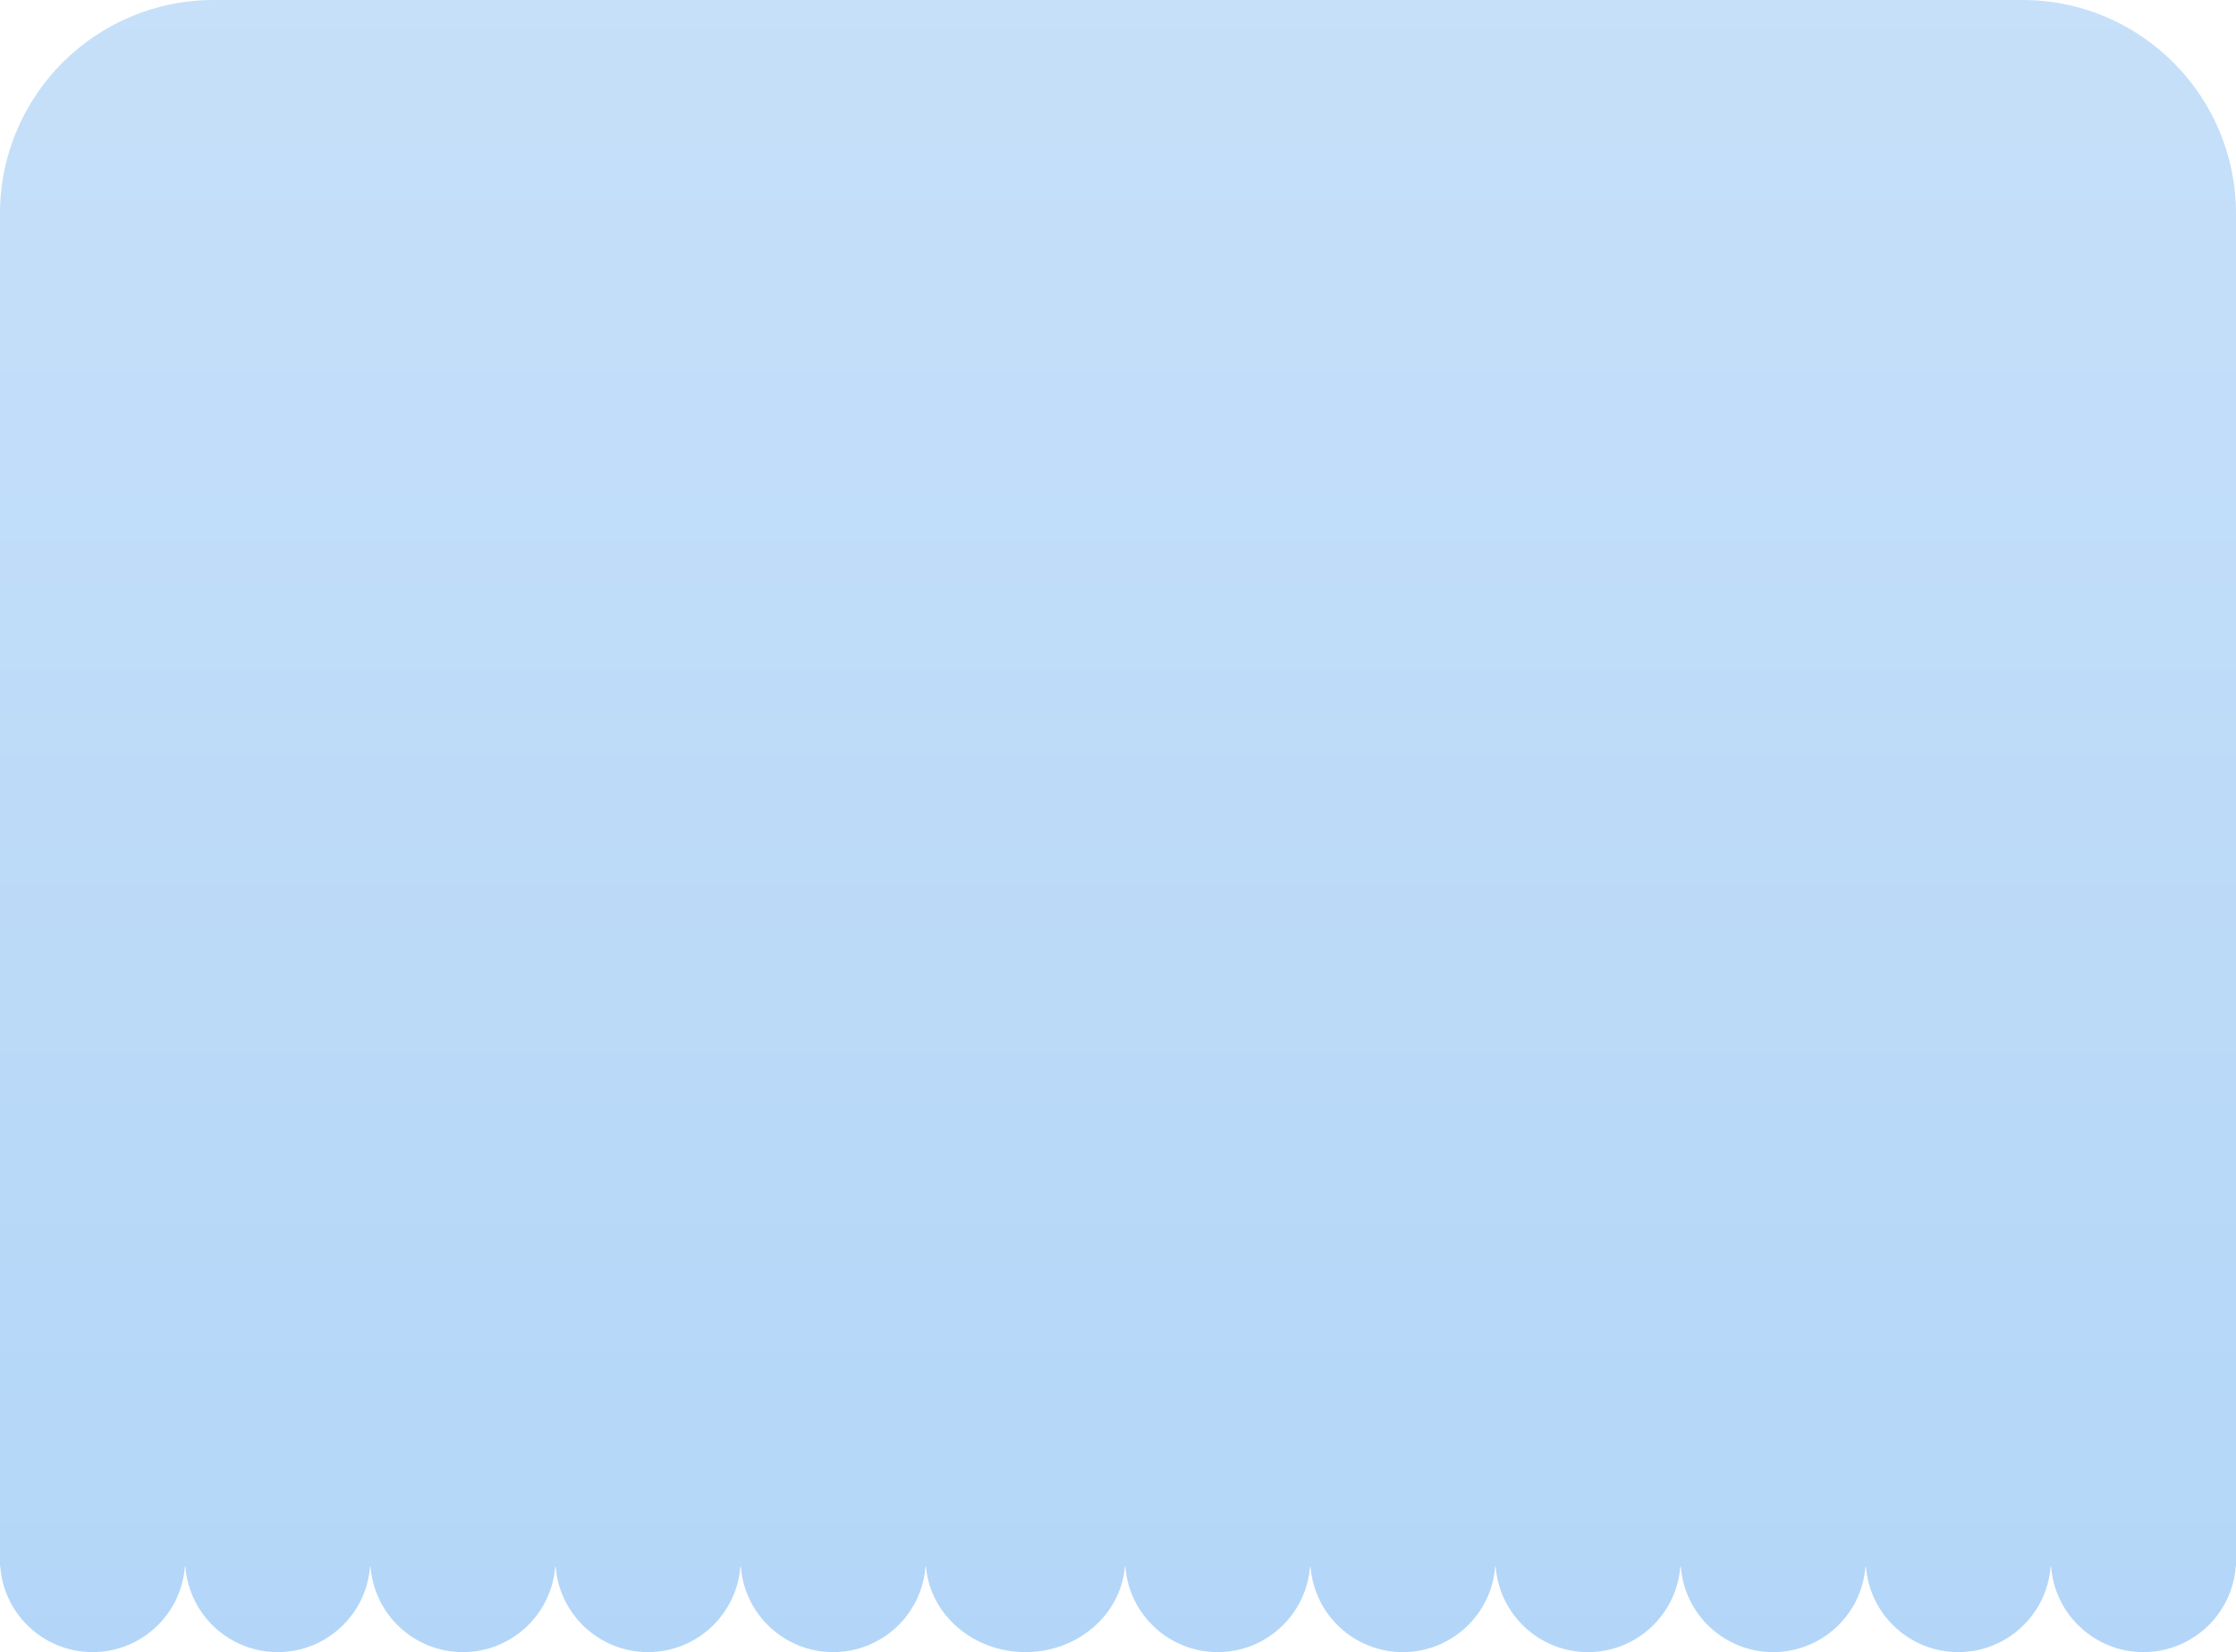 <svg width="157" height="116" viewBox="0 0 157 116" fill="none" xmlns="http://www.w3.org/2000/svg">
<path fill-rule="evenodd" clip-rule="evenodd" d="M15 0C6.716 0 0 6.716 0 15V109.5V109.99C0 109.996 0.004 110 0.01 110C0.015 110 0.019 110.004 0.02 110.009C0.279 113.361 3.081 116 6.5 116C9.915 116 12.715 113.366 12.98 110.019C12.98 110.008 12.989 110 13 110C13.011 110 13.02 110.008 13.02 110.019C13.285 113.366 16.085 116 19.5 116C22.915 116 25.715 113.366 25.98 110.019C25.98 110.008 25.989 110 26 110C26.011 110 26.02 110.008 26.02 110.019C26.285 113.366 29.085 116 32.5 116C35.915 116 38.715 113.366 38.98 110.019C38.98 110.008 38.989 110 39 110C39.011 110 39.02 110.008 39.02 110.019C39.285 113.366 42.085 116 45.5 116C48.915 116 51.715 113.366 51.98 110.019C51.98 110.008 51.989 110 52 110C52.011 110 52.02 110.008 52.02 110.019C52.285 113.366 55.085 116 58.5 116C61.915 116 64.715 113.367 64.98 110.02C64.98 110.009 64.99 110 65.001 110C65.012 110 65.021 110.009 65.022 110.02C65.307 113.367 68.322 116 72 116C75.678 116 78.693 113.367 78.978 110.02C78.979 110.009 78.988 110 78.999 110C79.01 110 79.02 110.009 79.02 110.02C79.285 113.367 82.085 116 85.5 116C88.915 116 91.715 113.366 91.98 110.019C91.98 110.008 91.989 110 92 110C92.011 110 92.02 110.008 92.02 110.019C92.285 113.366 95.085 116 98.5 116C101.915 116 104.715 113.366 104.98 110.019C104.98 110.008 104.989 110 105 110C105.011 110 105.02 110.008 105.02 110.019C105.285 113.366 108.085 116 111.5 116C114.915 116 117.715 113.366 117.98 110.019C117.98 110.008 117.989 110 118 110C118.011 110 118.02 110.008 118.02 110.019C118.285 113.366 121.085 116 124.5 116C127.915 116 130.715 113.366 130.98 110.019C130.98 110.008 130.989 110 131 110C131.011 110 131.02 110.008 131.02 110.019C131.285 113.366 134.085 116 137.5 116C140.915 116 143.715 113.366 143.98 110.019C143.98 110.008 143.989 110 144 110C144.011 110 144.02 110.008 144.02 110.019C144.285 113.366 147.085 116 150.5 116C153.919 116 156.721 113.361 156.98 110.009C156.981 110.004 156.985 110 156.99 110C156.996 110 157 109.996 157 109.99V109.5V15C157 6.716 150.284 0 142 0H15Z" fill="url(#paint0_linear_1203_8965)"/>
<defs>
<linearGradient id="paint0_linear_1203_8965" x1="78.5" y1="-16" x2="78.5" y2="116" gradientUnits="userSpaceOnUse">
<stop stop-color="#C9E1F9"/>
<stop offset="1" stop-color="#B3D6F8"/>
</linearGradient>
</defs>
</svg>
